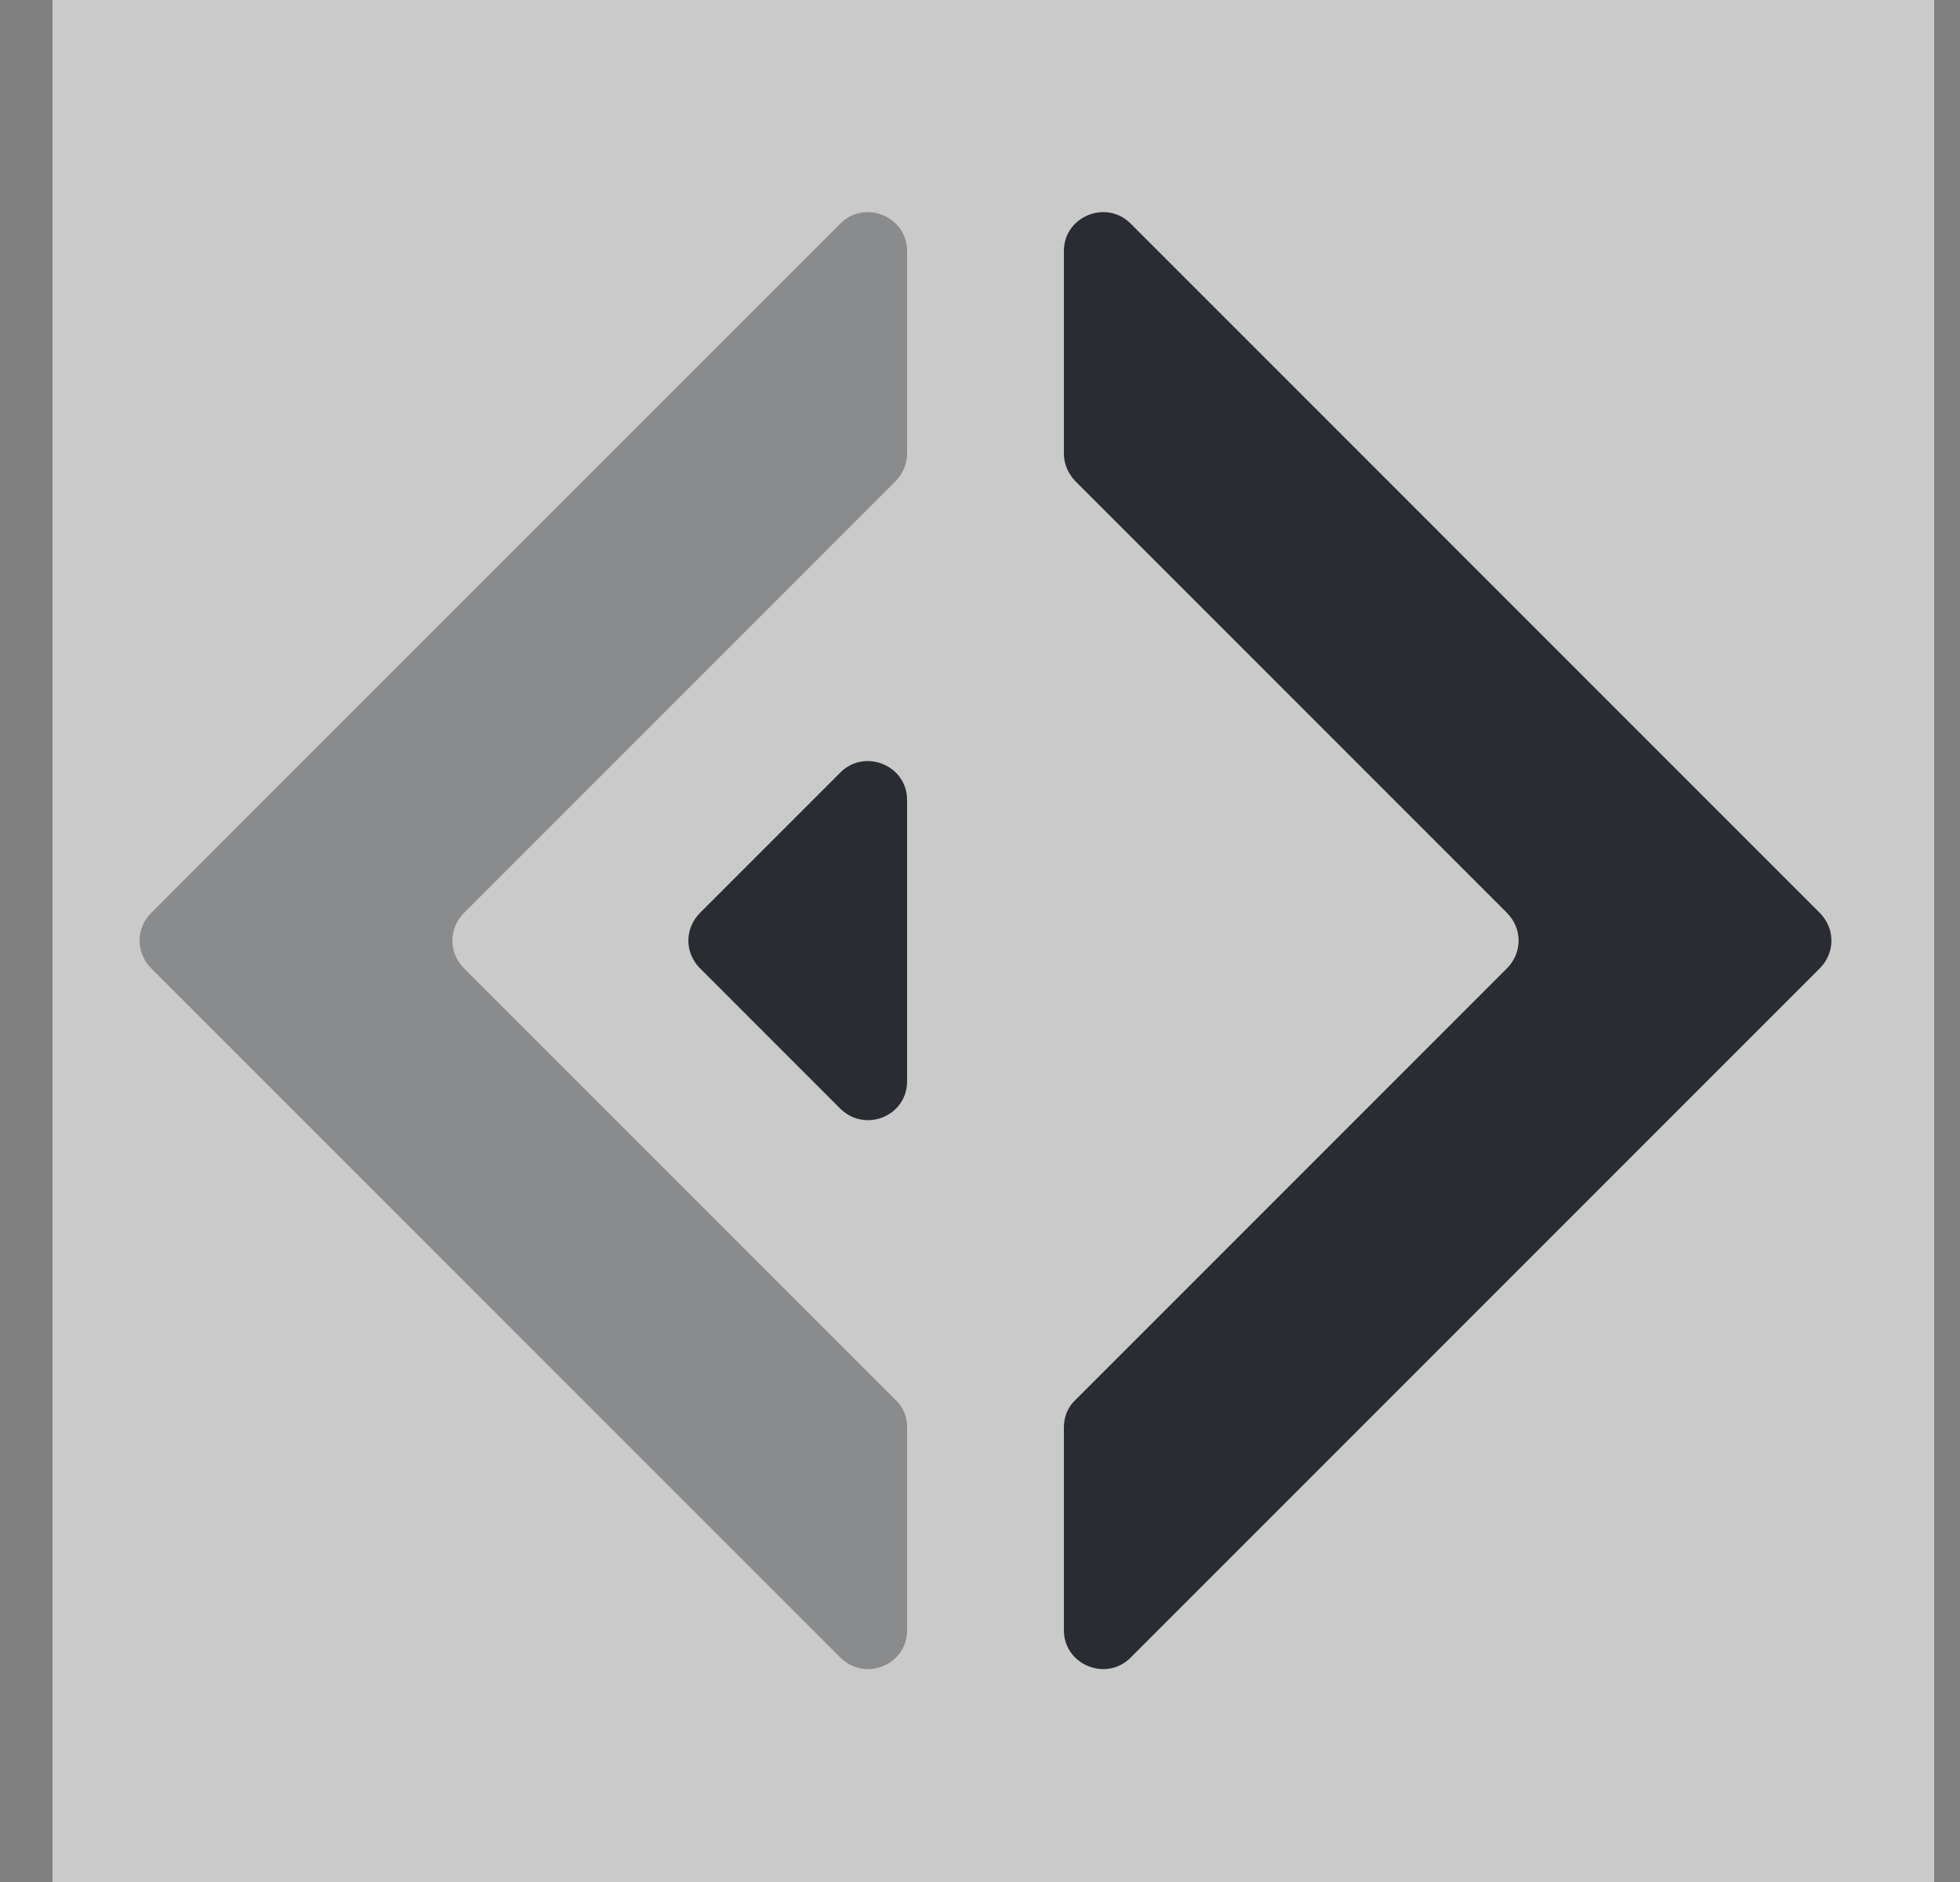 <svg width="25" height="24" viewBox="0 0 25 24" fill="none" xmlns="http://www.w3.org/2000/svg">
<rect x="0" y="0" width="25" height="24" fill="#808080" stroke="none"/>
<path opacity="0.58" d="M24.67 0H0.67V24H24.67V0Z" fill="white"/>
<path opacity="0.4" d="M10.72 2.85L1.93 11.64C1.73 11.84 1.73 12.15 1.93 12.35L10.72 21.14C11.04 21.45 11.57 21.23 11.57 20.79V18.2C11.57 18.07 11.52 17.94 11.42 17.85L5.92 12.35C5.72 12.15 5.72 11.84 5.92 11.64L11.42 6.14C11.51 6.05 11.57 5.92 11.57 5.79V3.2C11.57 2.76 11.03 2.54 10.72 2.85Z" fill="#292D32"/>
<path d="M14.42 2.85L23.21 11.64C23.41 11.84 23.41 12.15 23.21 12.35L14.42 21.14C14.11 21.45 13.57 21.23 13.57 20.79V18.2C13.57 18.07 13.62 17.94 13.72 17.85L19.22 12.35C19.42 12.15 19.42 11.84 19.22 11.64L13.72 6.14C13.63 6.05 13.57 5.92 13.57 5.79V3.2C13.57 2.76 14.11 2.54 14.42 2.85Z" fill="#292D32"/>
<path d="M10.72 9.85L8.93 11.64C8.73 11.84 8.73 12.15 8.93 12.35L10.72 14.14C11.04 14.45 11.57 14.23 11.57 13.79V10.2C11.57 9.76 11.03 9.54 10.72 9.85Z" fill="#292D32"/>
</svg>
